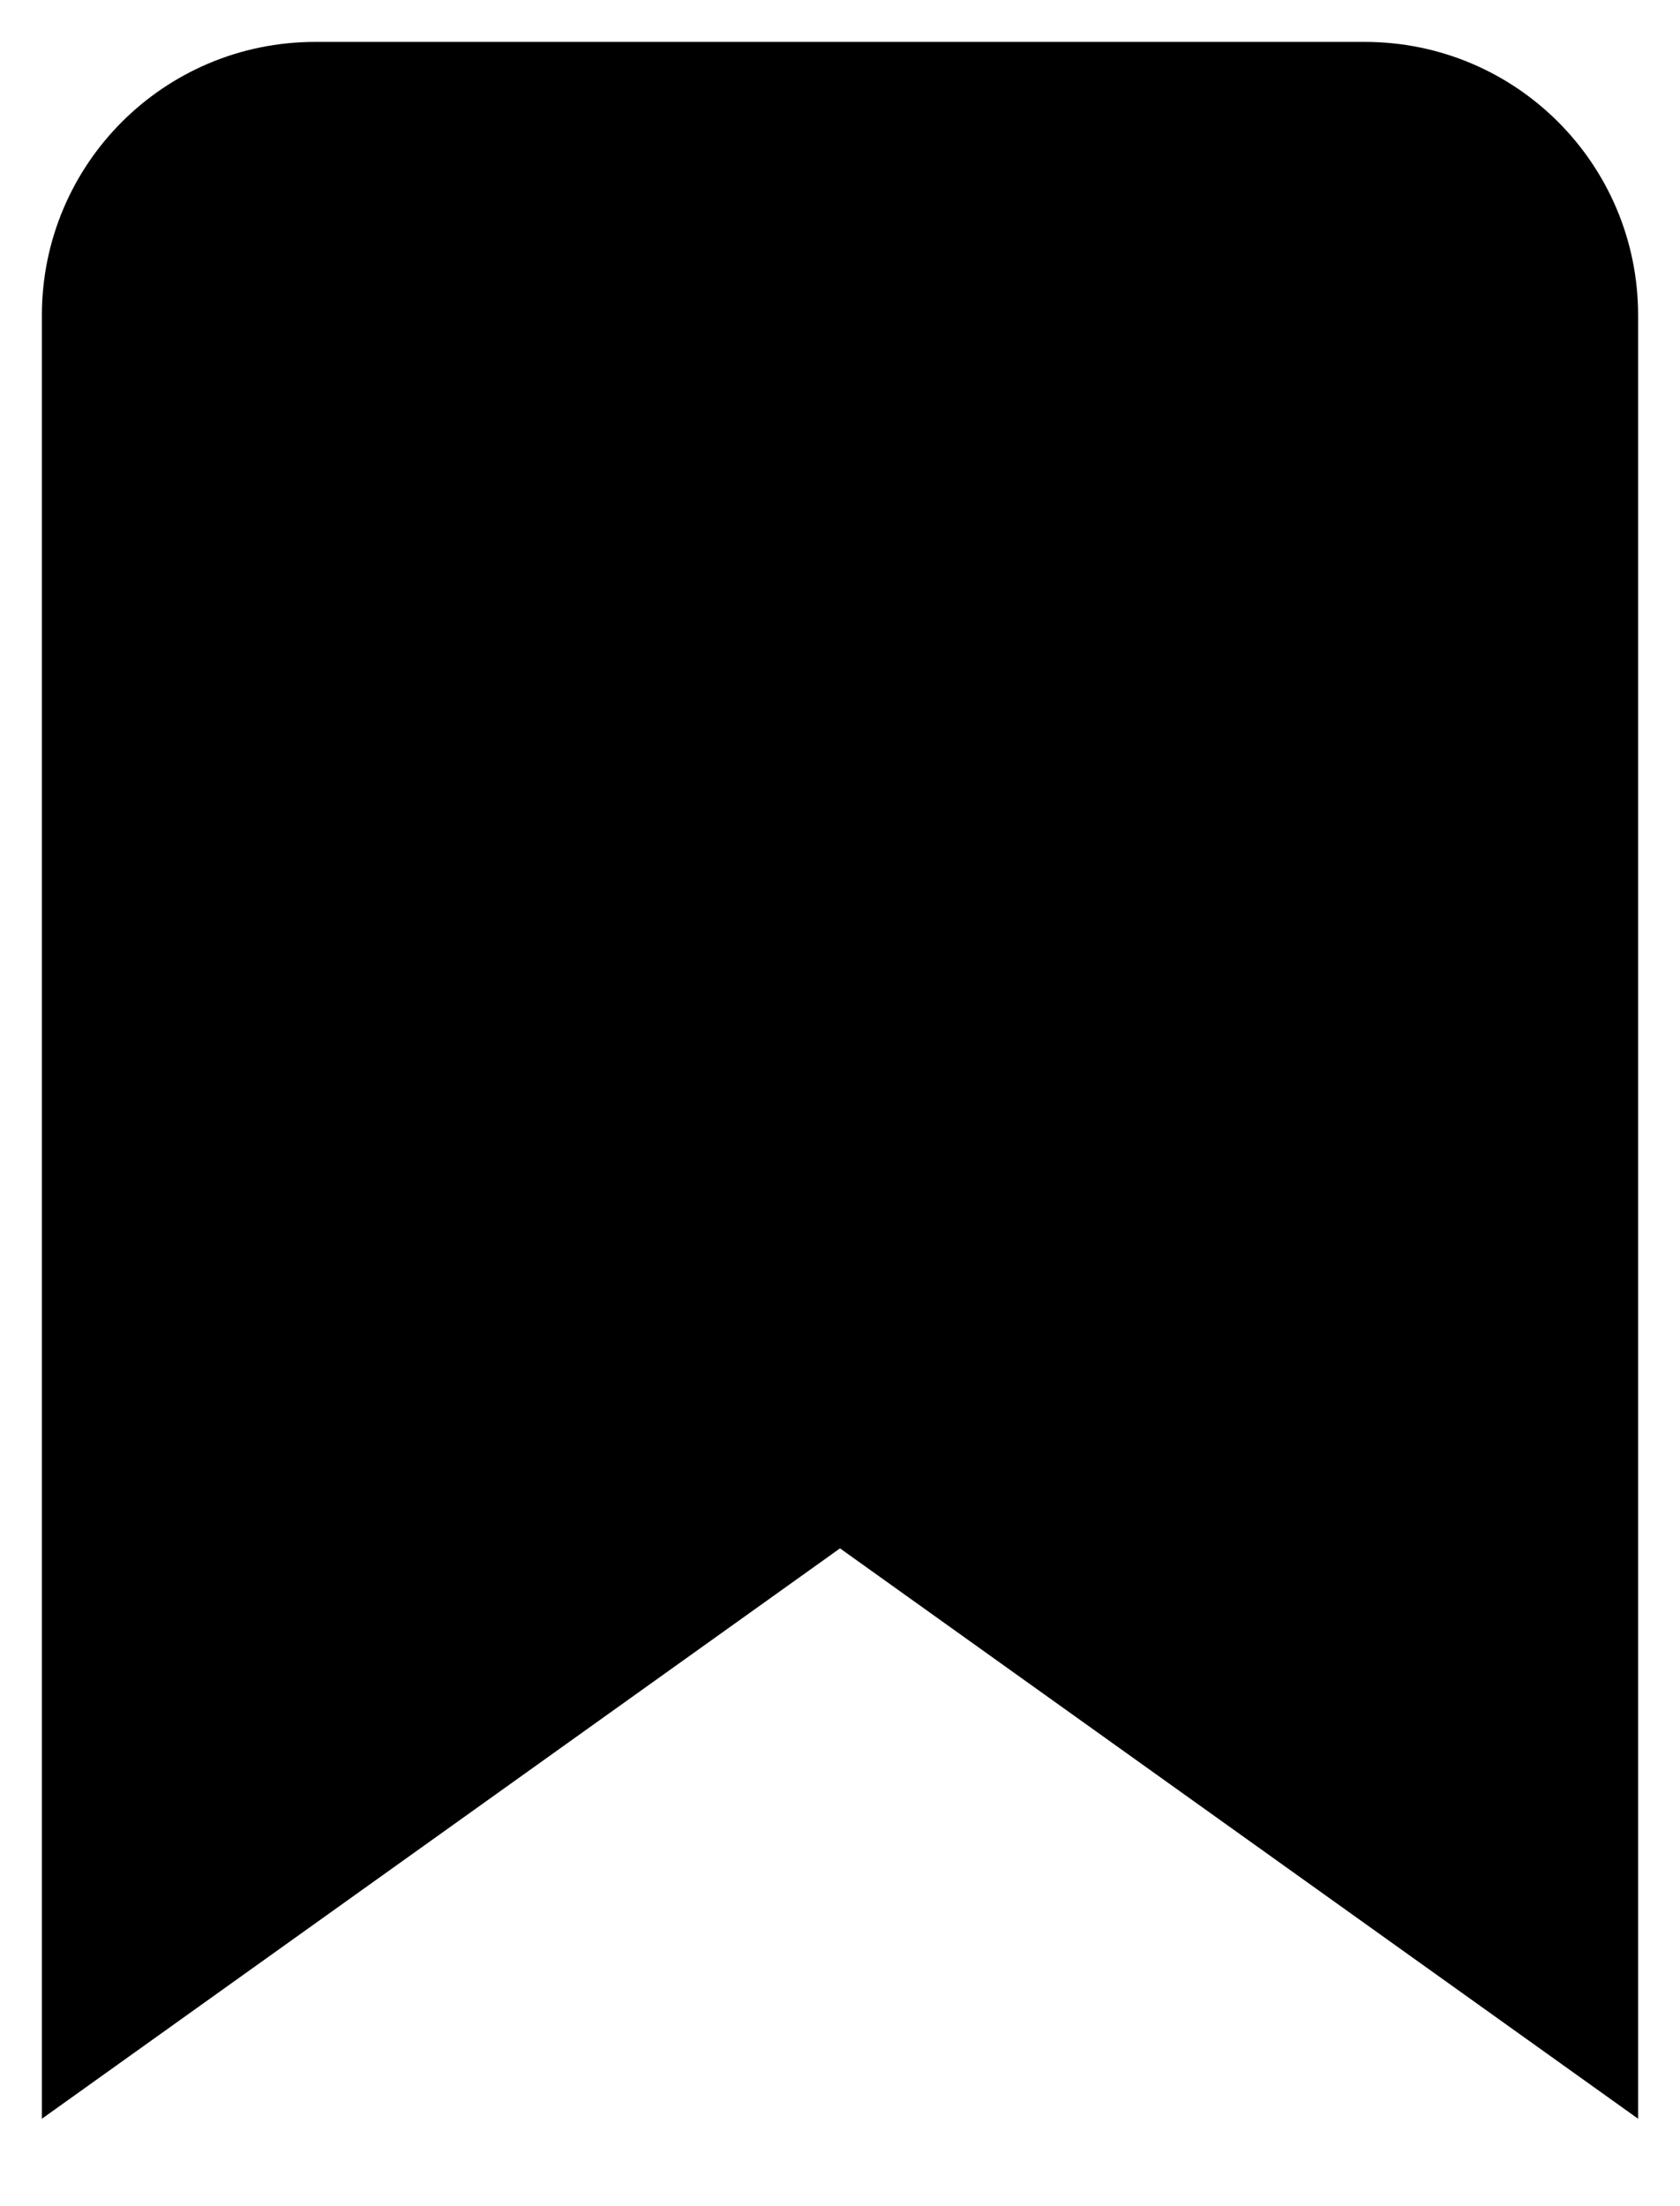 <svg width="16" height="21" viewBox="0 0 16 21" fill="none" xmlns="http://www.w3.org/2000/svg">
<path d="M8 14L15 19V3C15 1.895 14.105 1 13 1H3C1.895 1 1 1.895 1 3V19L8 14Z" fill="black" stroke="black" stroke-width="1.202" stroke-linecap="round"/>
</svg>
